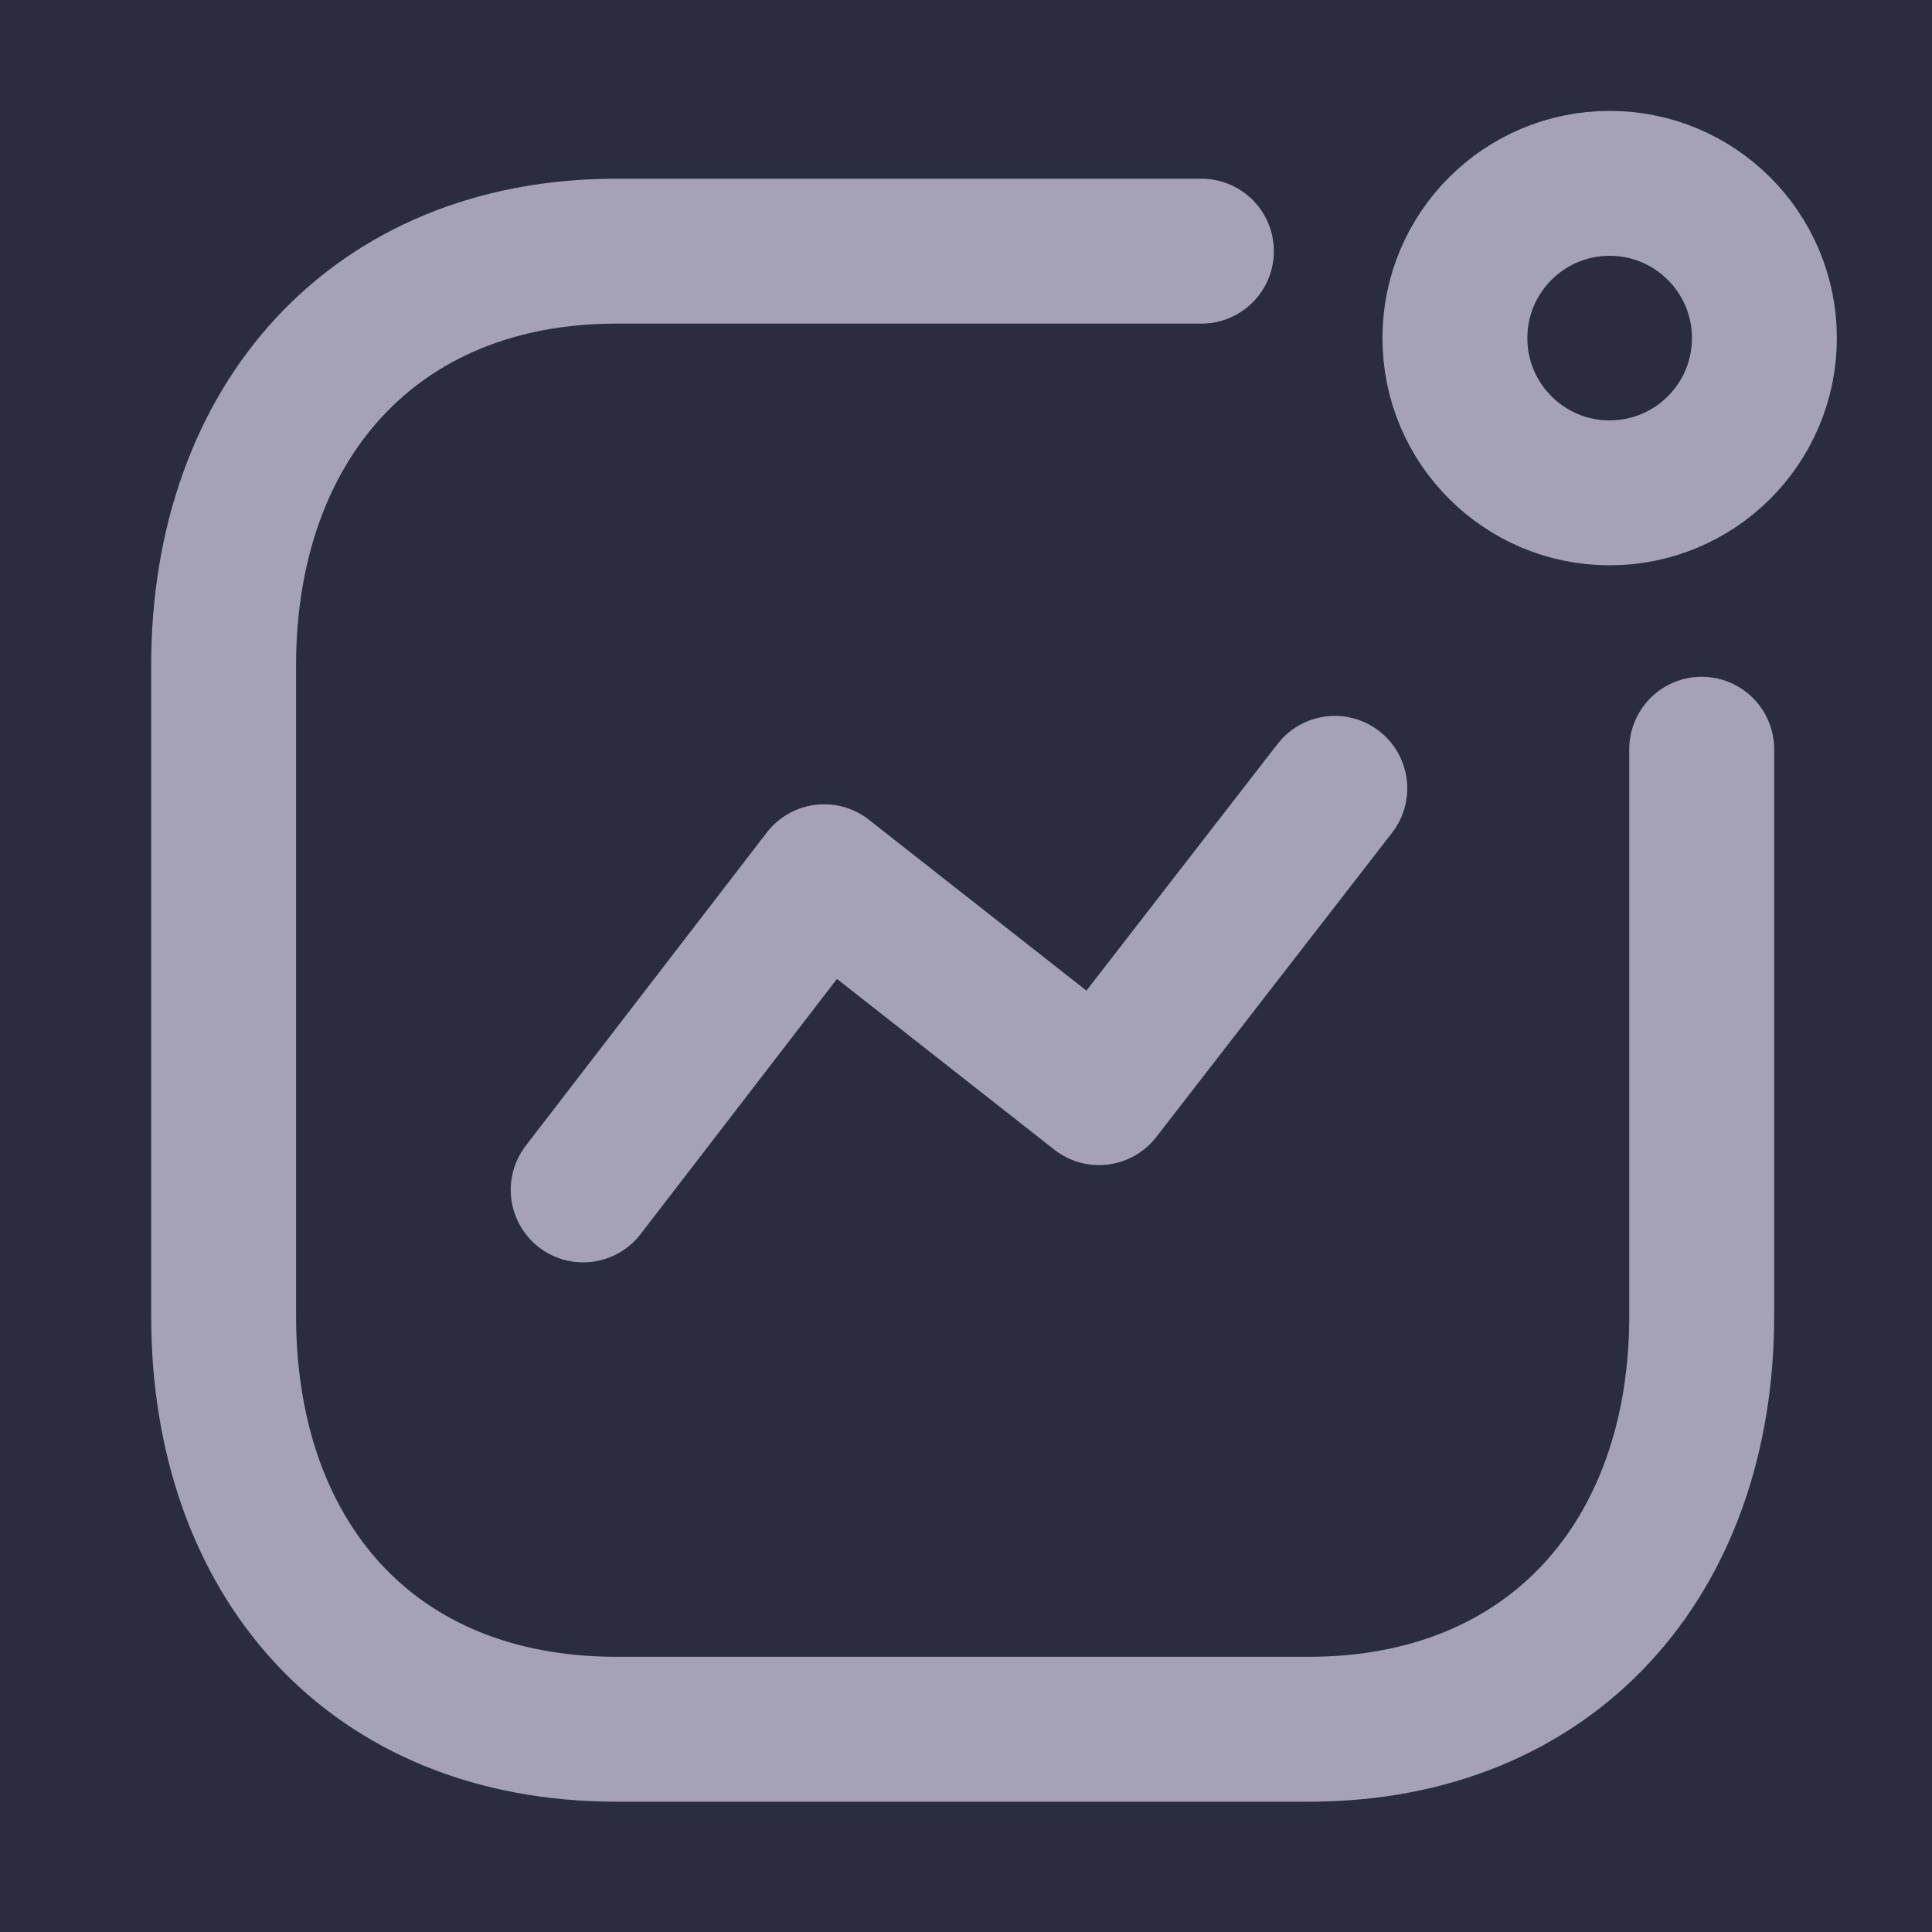<svg width="20" height="20" viewBox="0 0 20 20" fill="none" xmlns="http://www.w3.org/2000/svg">
<rect width="20" height="20" fill="#2A2D3E"/>
<path d="M6.037 12.318L8.532 9.076L11.377 11.311L13.818 8.161" stroke="#A5A2B8" stroke-width="1.5" stroke-linecap="round" stroke-linejoin="round"/>
<circle cx="16.663" cy="3.5" r="1.602" stroke="#A5A2B8" stroke-width="1.5" stroke-linecap="round" stroke-linejoin="round"/>
<path d="M12.437 2.6H6.381C3.871 2.6 2.315 4.377 2.315 6.887V13.622C2.315 16.132 3.841 17.901 6.381 17.901H13.551C16.06 17.901 17.616 16.132 17.616 13.622V7.756" stroke="#A5A2B8" stroke-width="1.5" stroke-linecap="round" stroke-linejoin="round"/>
</svg>
